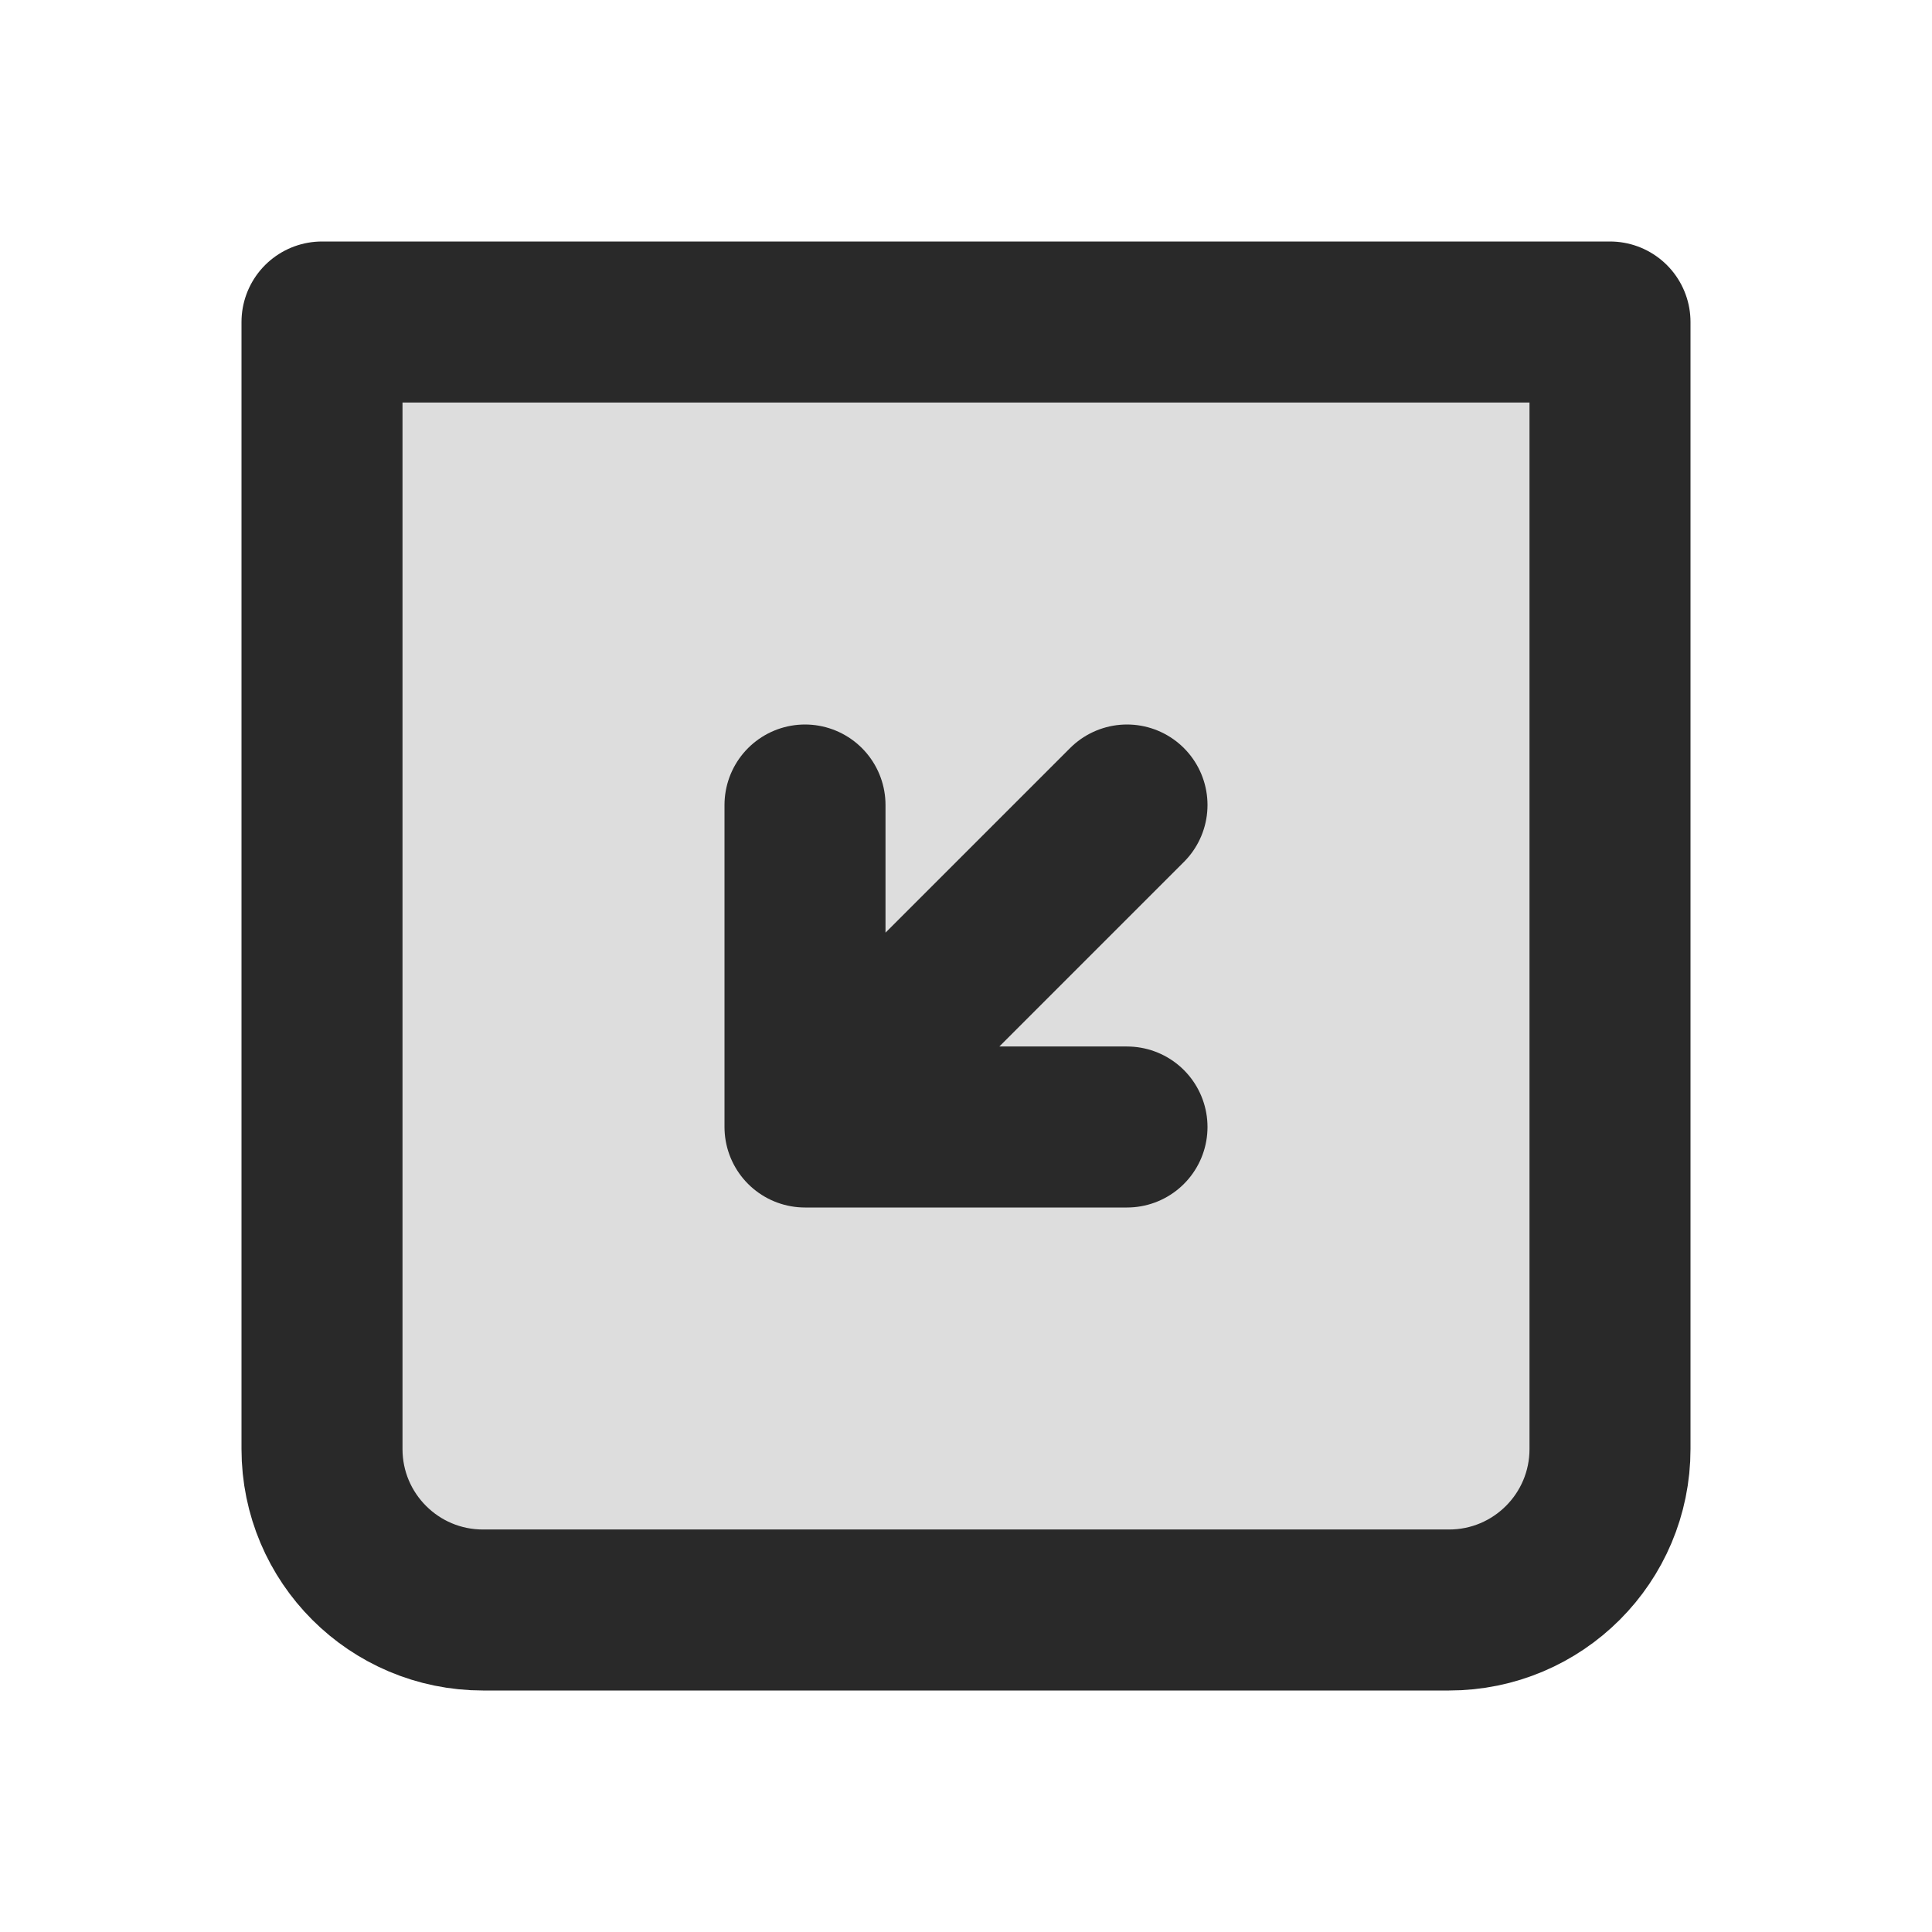 <svg width="24" height="24" viewBox="0 0 24 24" fill="none" xmlns="http://www.w3.org/2000/svg">
<g clip-path="url(#clip0_1_23239)">
<path opacity="0.16" d="M4 4H20V18C20 19.105 19.105 20 18 20H6C4.895 20 4 19.105 4 18V4Z" fill="#292929"/>
<path d="M4 4H20V18C20 19.105 19.105 20 18 20H6C4.895 20 4 19.105 4 18V4Z" stroke="#292929" stroke-width="2" stroke-linecap="round" stroke-linejoin="round"/>
<path d="M10 10L10 14M10 14L14 14M10 14L14 10" stroke="#292929" stroke-width="2" stroke-linecap="round" stroke-linejoin="round"/>
</g>
<defs>
<clipPath id="clip0_1_23239">
<rect width="24" height="24" fill="white"/>
</clipPath>
</defs>
</svg>

